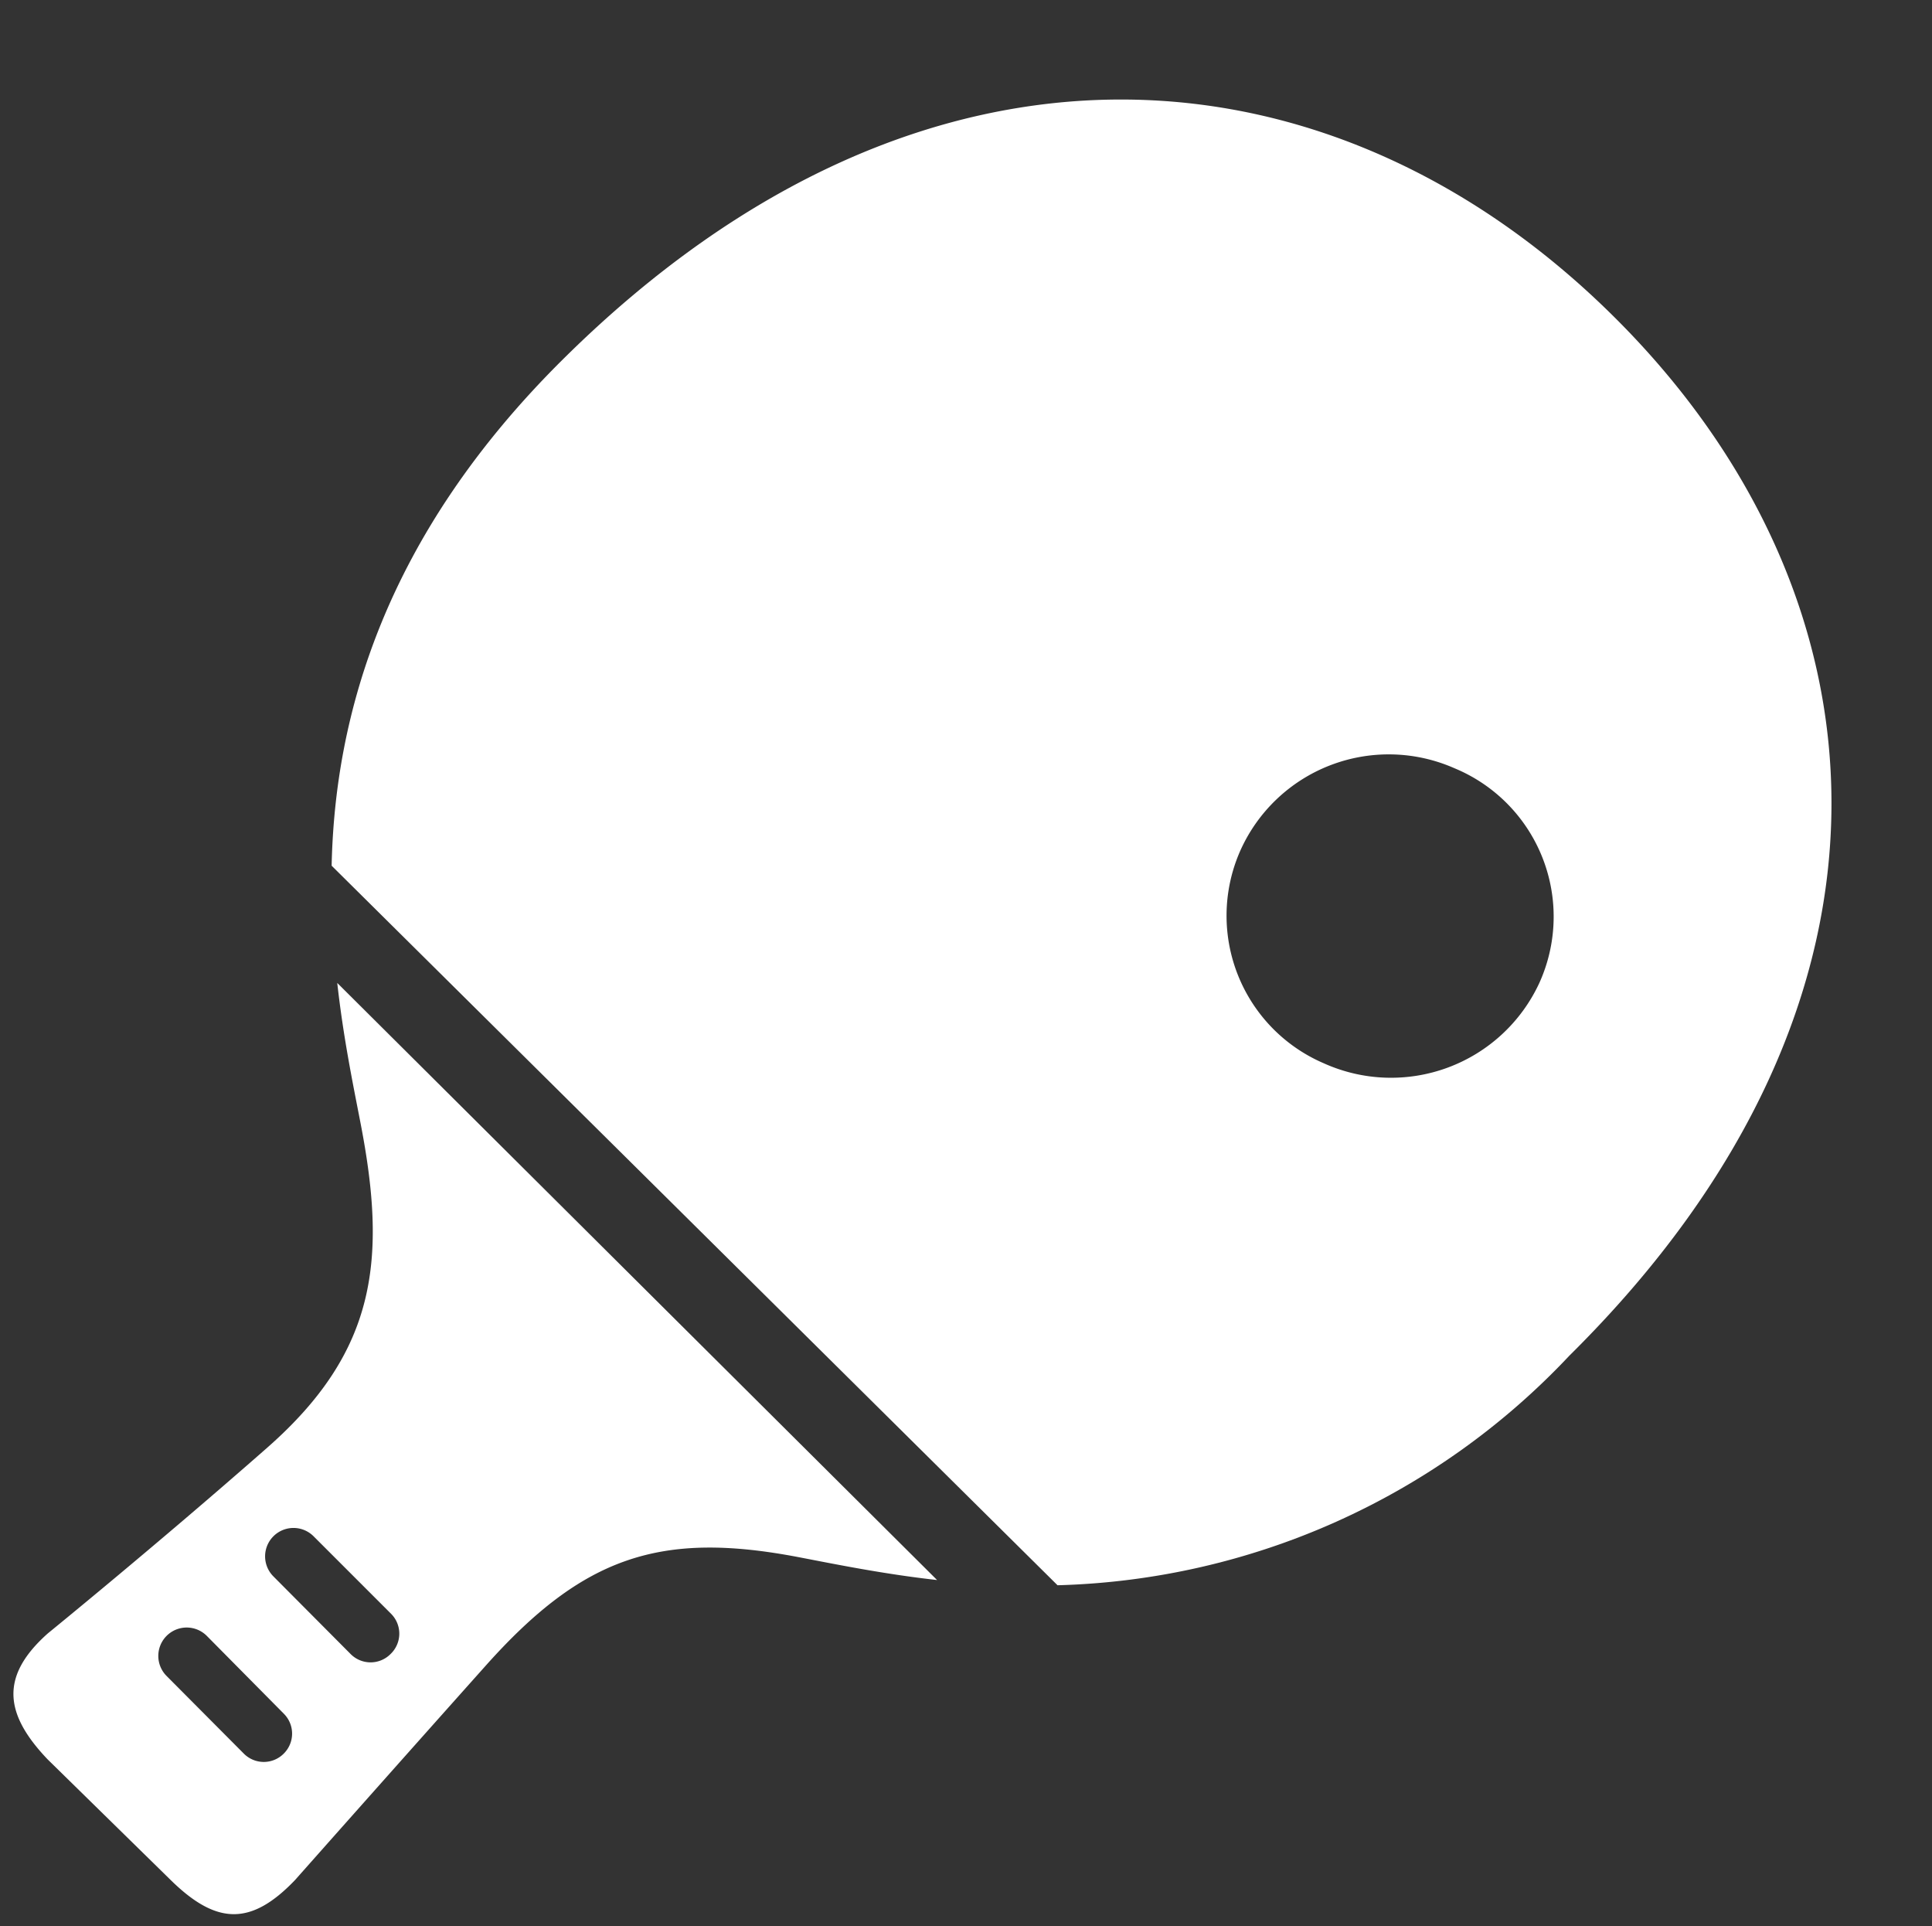 <svg xmlns="http://www.w3.org/2000/svg" viewBox="-0.34 -2.48 48.12 47.97"><rect x="-0.34" y="-2.48" width="48.12" height="47.97" fill="#333333" stroke="none"/><title>Depositphotos_11044986_2_ic</title><g fill="#fff" data-name="Layer 2"><path d="M39.84 5.39C32.92-1.47 22.72-2.48 13.7 6.45 9.22 10.88 8 15.36 7.92 19.08L26 37a18.16 18.16 0 0 0 12.75-5.72c9.03-8.93 8.01-19.04 1.09-25.89zM38 22a4.07 4.07 0 0 1-5.37 2 4 4 0 0 1-2.08-5.29 4.05 4.05 0 0 1 5.33-2.06A4 4 0 0 1 38 22z"/><path d="M8.63 25.44c.67 3.42.43 5.72-2.31 8.13S.85 38.2.85 38.2c-1.19 1.06-1.09 2 0 3.14l3.06 3c1.14 1.12 2 1.15 3.1 0 0 0 2.33-2.63 4.75-5.34s4.34-3.36 7.79-2.7c.94.18 2.11.42 3.45.57L8.06 22c.15 1.35.39 2.51.57 3.44zm-1.9 15.75a.7.7 0 0 1-1 0l-1.92-1.93a.7.7 0 0 1 1-1l1.92 1.94a.7.7 0 0 1 0 .99zm2.66-2.48a.7.7 0 0 1-1 0l-1.92-1.93a.7.7 0 0 1 1-1l1.93 1.93a.7.7 0 0 1-.01 1z"/></g></svg>